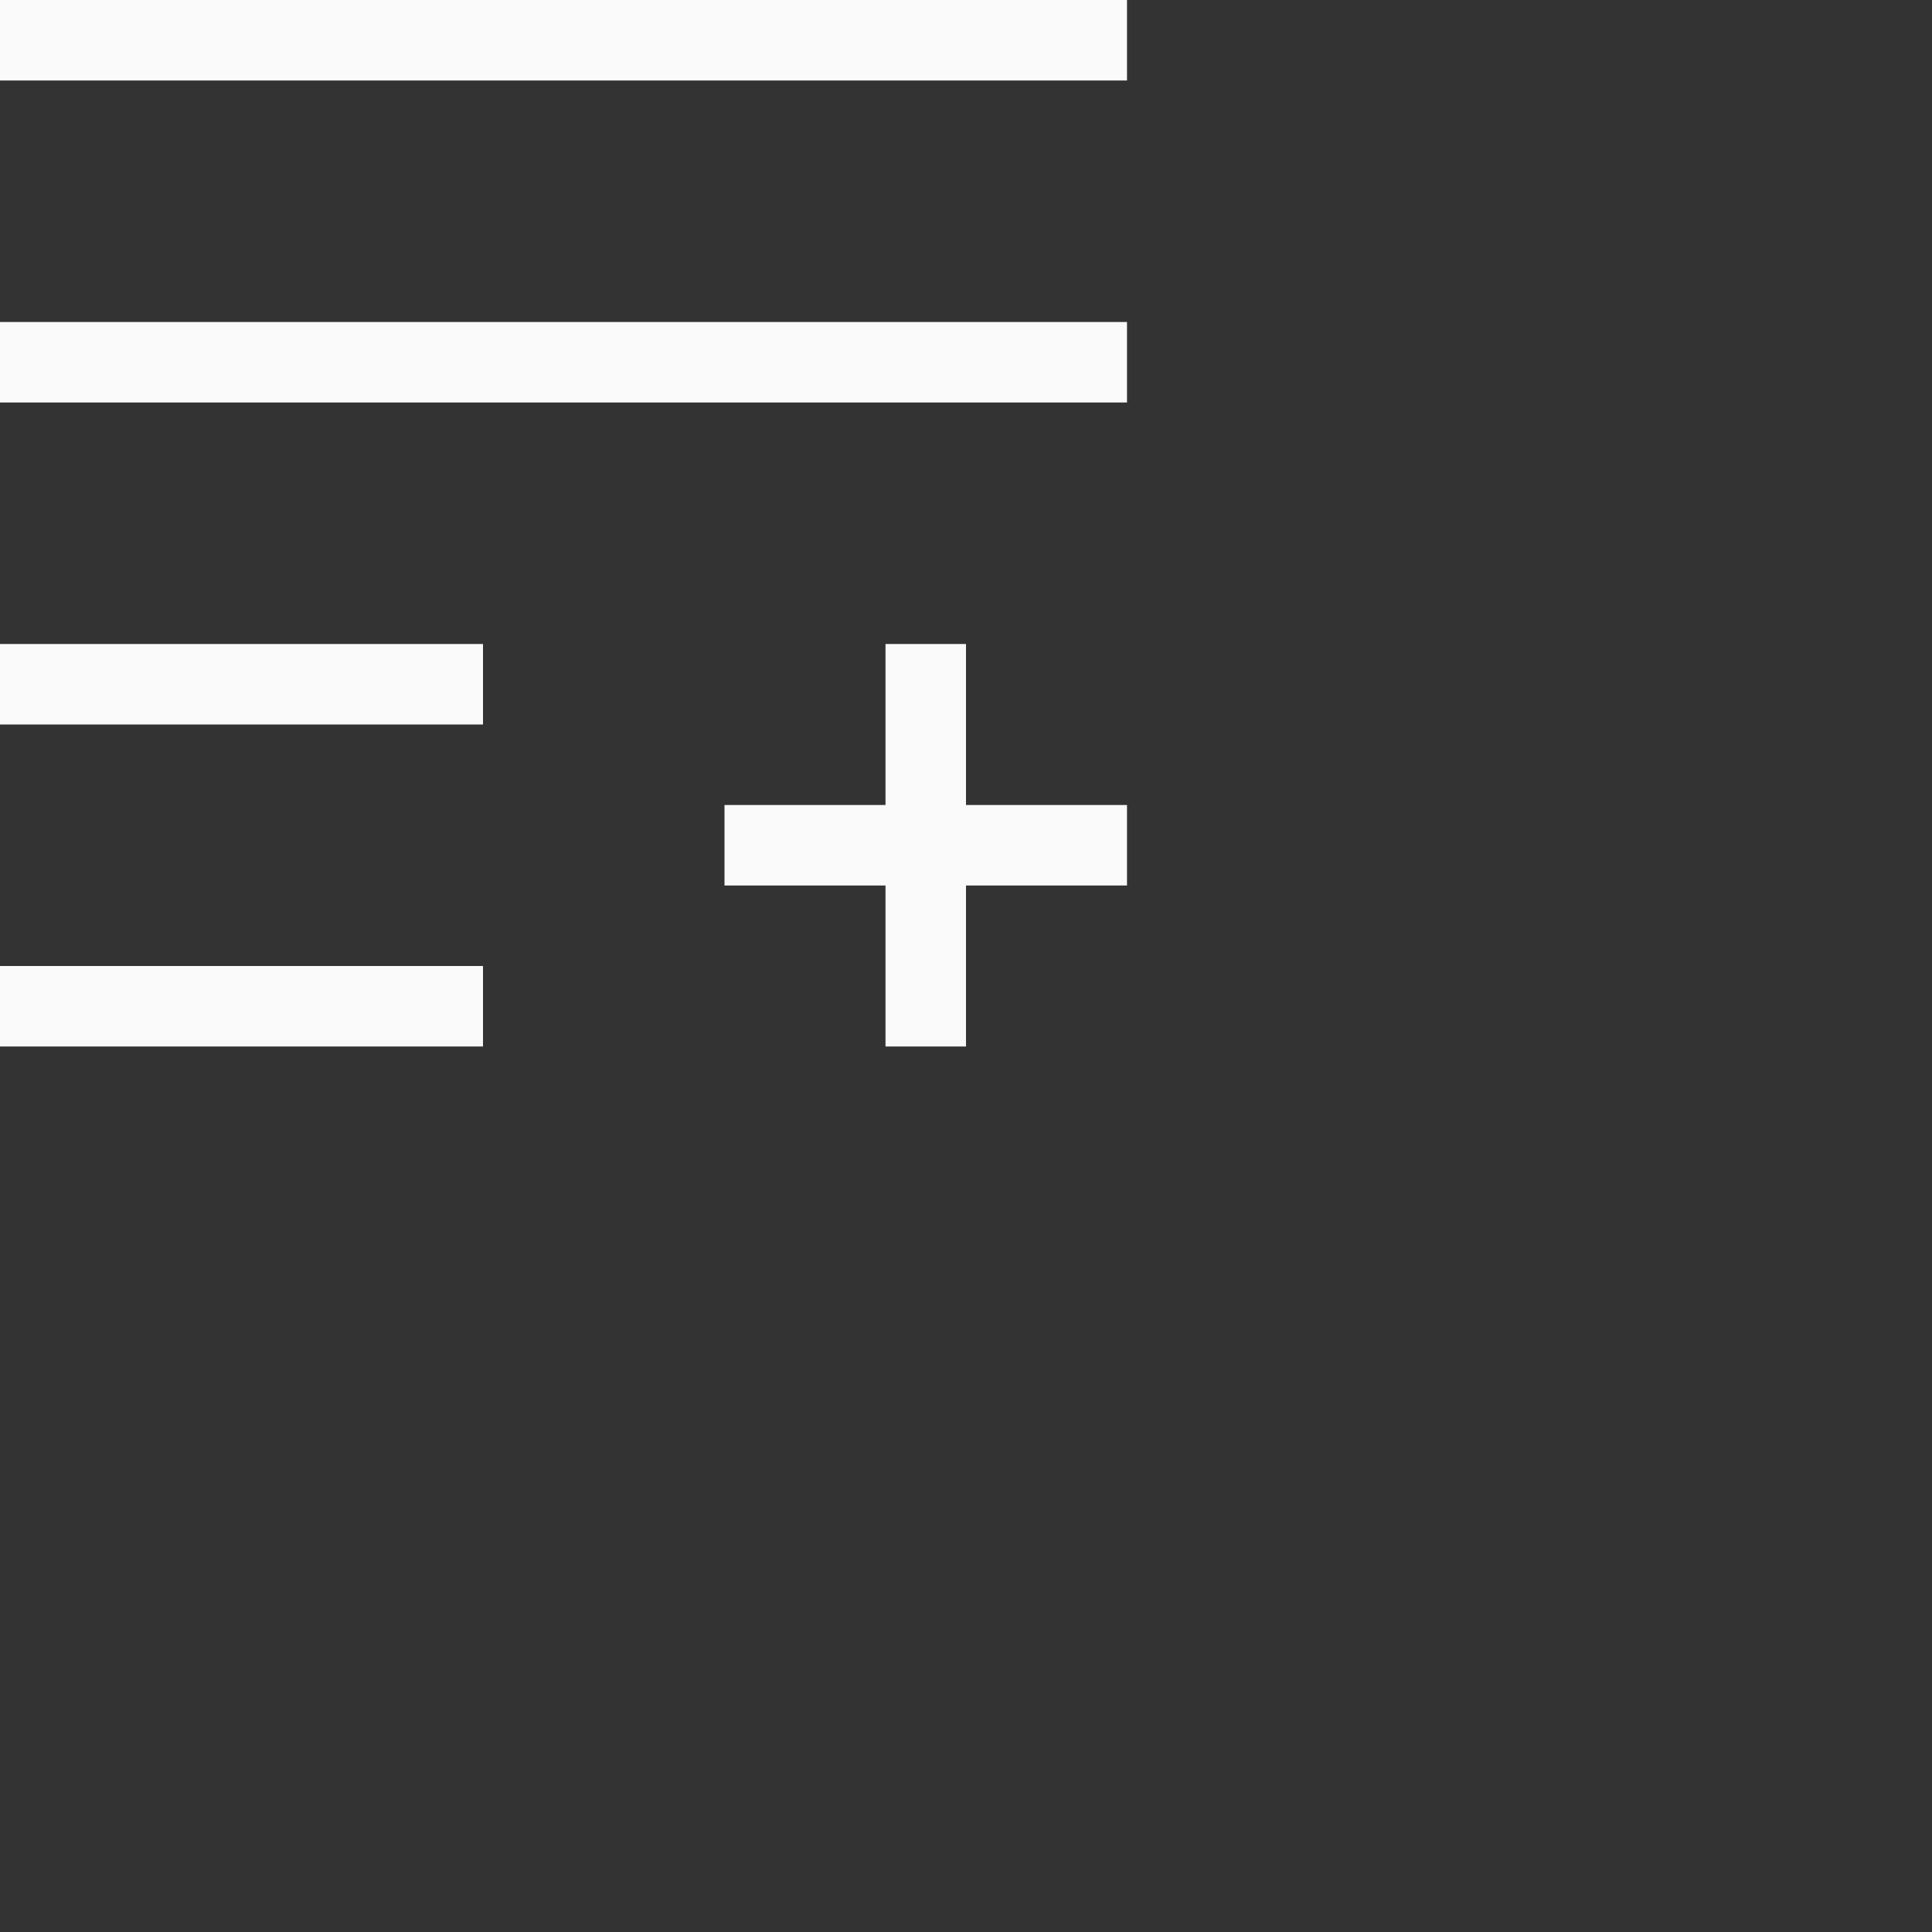 <?xml version="1.0" encoding="UTF-8"?>
<svg width="24px" height="24px" viewBox="0 0 24 24" version="1.1" xmlns="http://www.w3.org/2000/svg" xmlns:xlink="http://www.w3.org/1999/xlink">
    <rect x="0" y="0" width="24" height="24" fill="#333333" stroke="none"/>
    <!-- Generator: Sketch 51.3 (57544) - http://www.bohemiancoding.com/sketch -->
    <title>journal-new</title>
    <desc>Created with Sketch.</desc>
    <defs></defs>
    <g id="journal-new" stroke="none" stroke-width="1" fill="none" fill-rule="evenodd">
        <g id="208" transform="translate(5.fafafa, 5.fafafa)" fill="#fafafa" fill-rule="nonzero">
            <polygon id="Path" points="0 0 0 1 14 1 14 0"></polygon>
            <polygon id="Path" points="0 4 0 5 14 5 14 4"></polygon>
            <polygon id="Path" points="0 8 0 9 6 9 6 8"></polygon>
            <polygon id="Path" points="11 8 11 10 9 10 9 11 11 11 11 13 12 13 12 11 14 11 14 10 12 10 12 8"></polygon>
            <polygon id="Path" points="0 12 0 13 6 13 6 12"></polygon>
        </g>
    </g>
</svg>